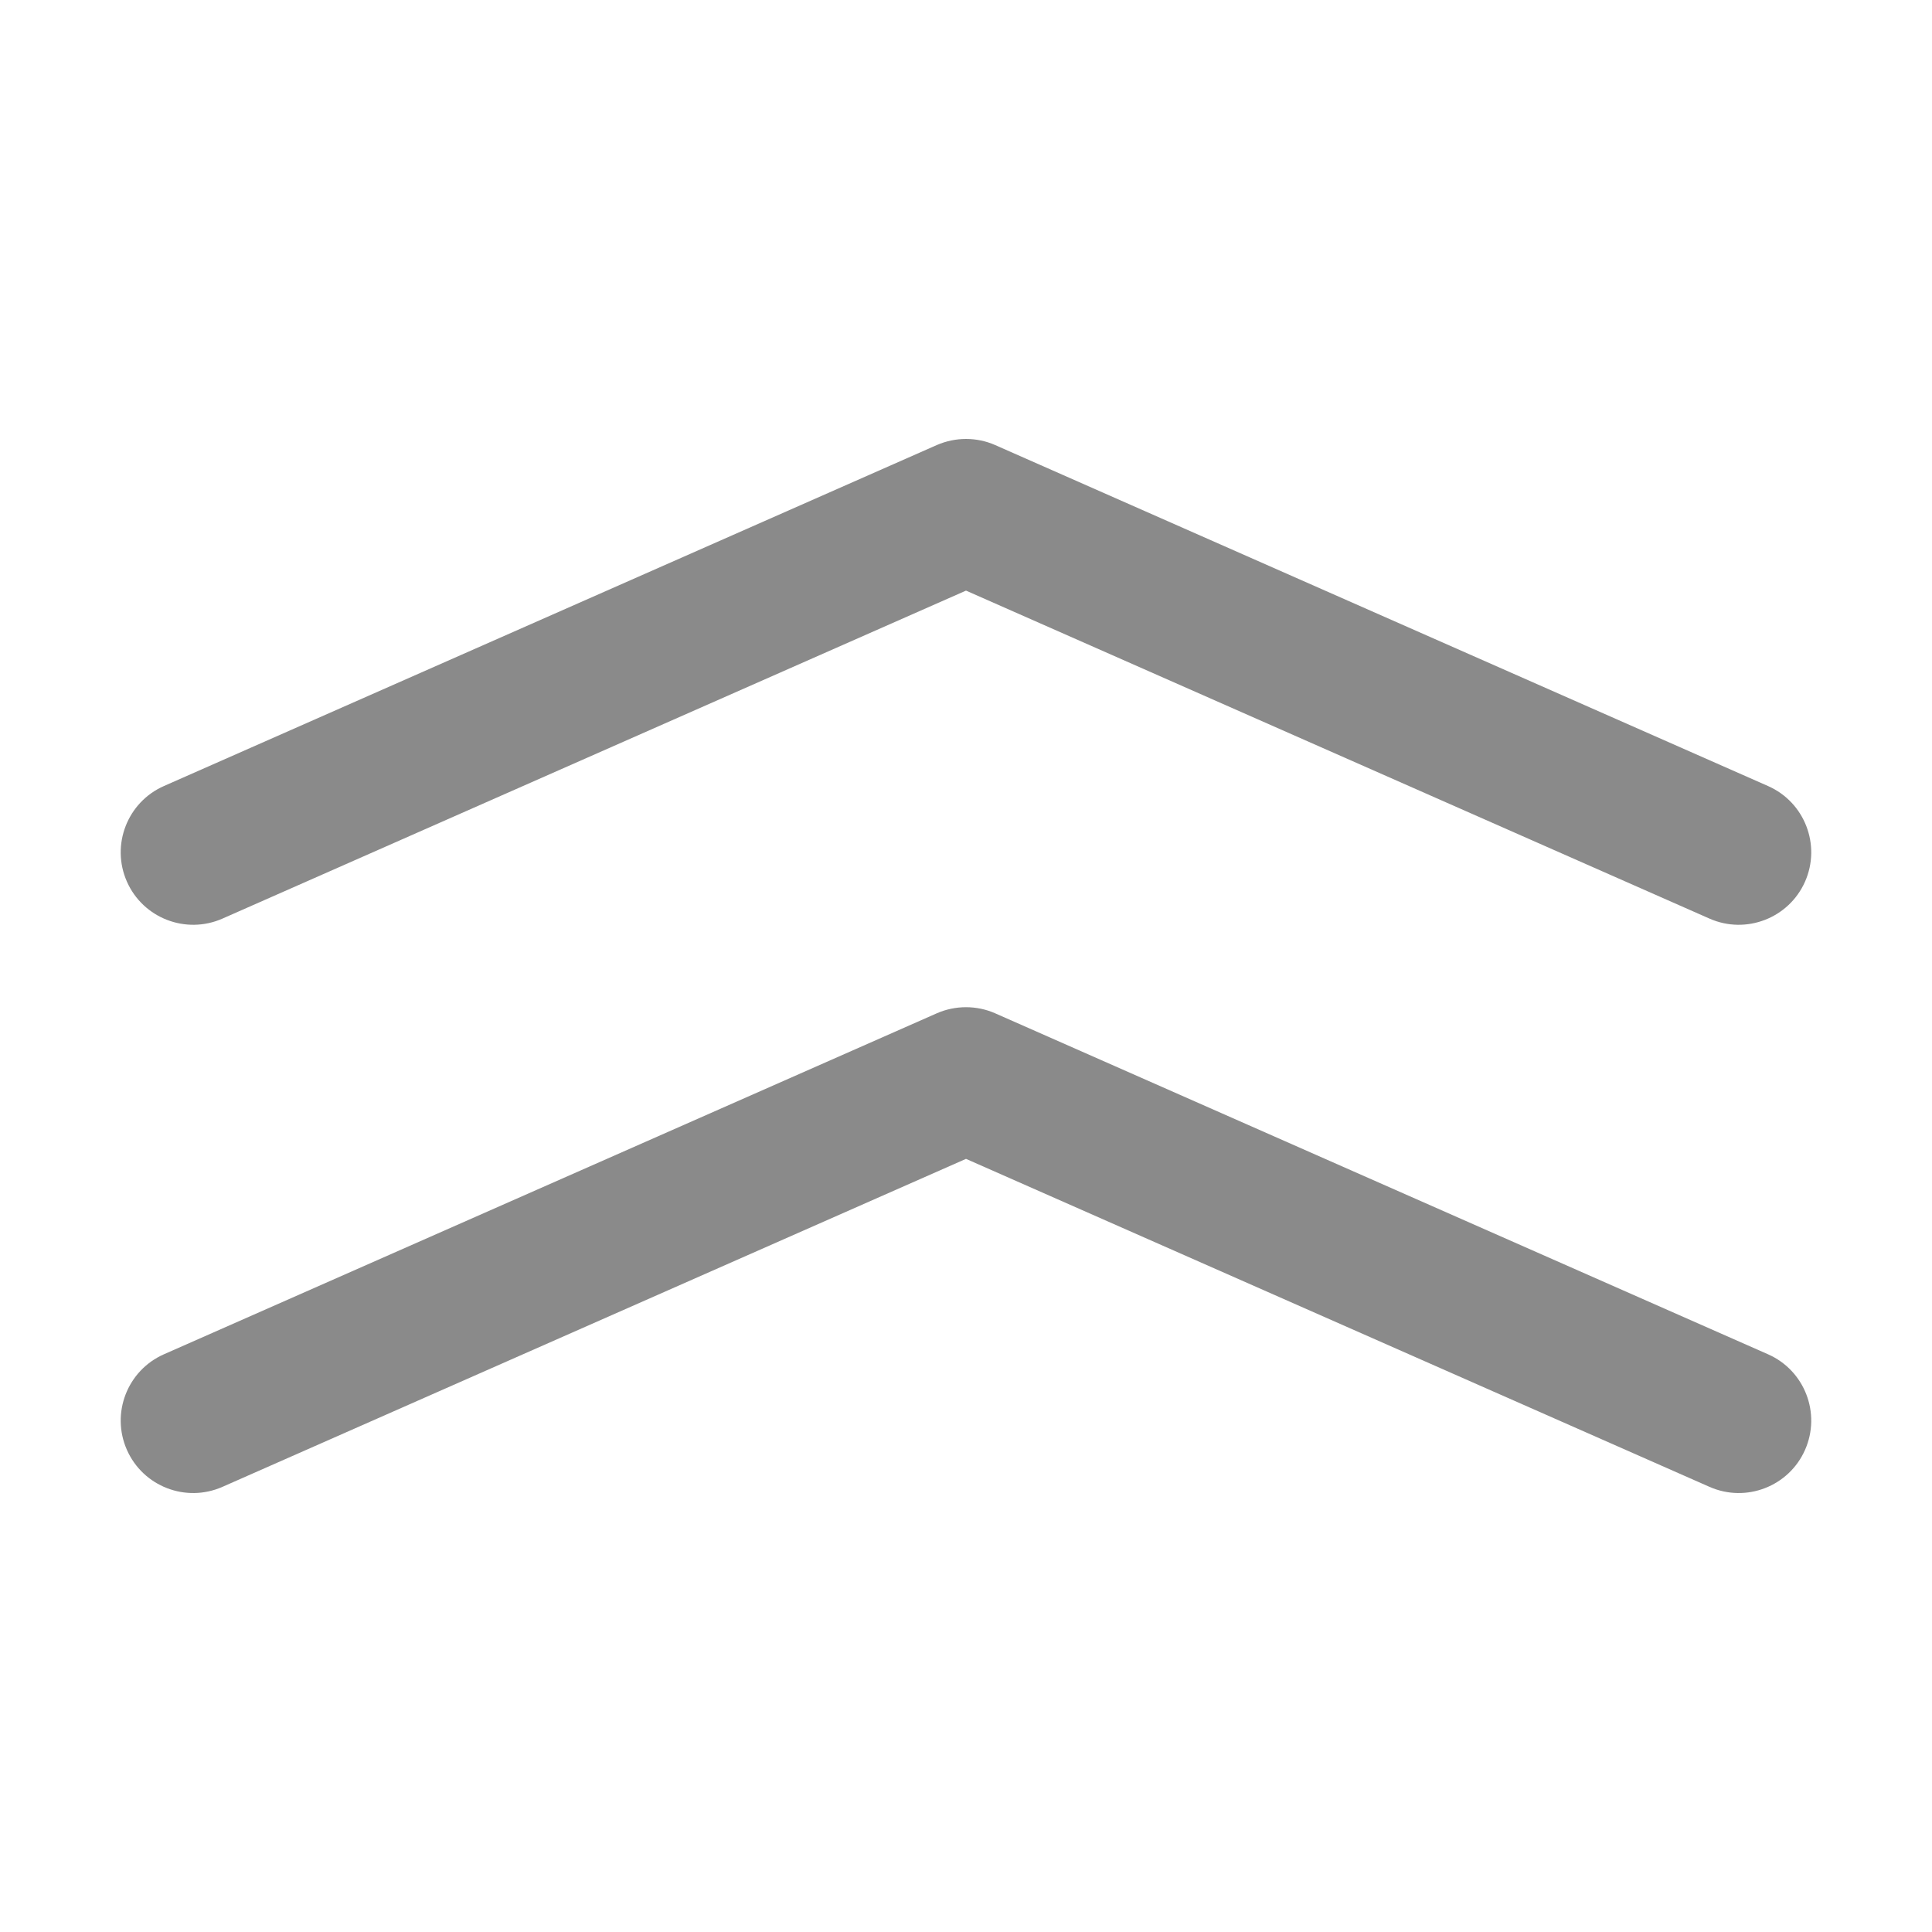 <?xml version="1.0" standalone="no"?><!DOCTYPE svg PUBLIC "-//W3C//DTD SVG 1.1//EN" "http://www.w3.org/Graphics/SVG/1.1/DTD/svg11.dtd"><svg t="1559188687560" class="icon" style="" viewBox="0 0 1024 1024" version="1.1" xmlns="http://www.w3.org/2000/svg" p-id="19764" xmlns:xlink="http://www.w3.org/1999/xlink" width="200" height="200"><defs><style type="text/css"></style></defs><path d="M512 232.653c5.274 0 10.573 1.075 15.488 3.251l409.6 180.71c19.405 8.55 28.186 31.232 19.635 50.637-8.55 19.379-31.258 28.186-50.637 19.635L512 313.037 117.888 486.886c-19.405 8.55-42.086-0.256-50.637-19.635-8.55-19.405 0.23-42.086 19.635-50.637l409.6-180.71C501.427 233.754 506.726 232.653 512 232.653z" p-id="19765" fill="#8a8a8a"></path><path d="M512 533.837c5.274 0 10.573 1.075 15.488 3.251l409.6 180.71c19.405 8.55 28.186 31.232 19.635 50.637s-31.258 28.186-50.637 19.635L512 614.221 117.888 788.07c-19.405 8.55-42.086-0.23-50.637-19.635-8.55-19.405 0.23-42.086 19.635-50.637l409.6-180.71C501.427 534.912 506.726 533.837 512 533.837z" p-id="19766" fill="#8a8a8a"></path></svg>